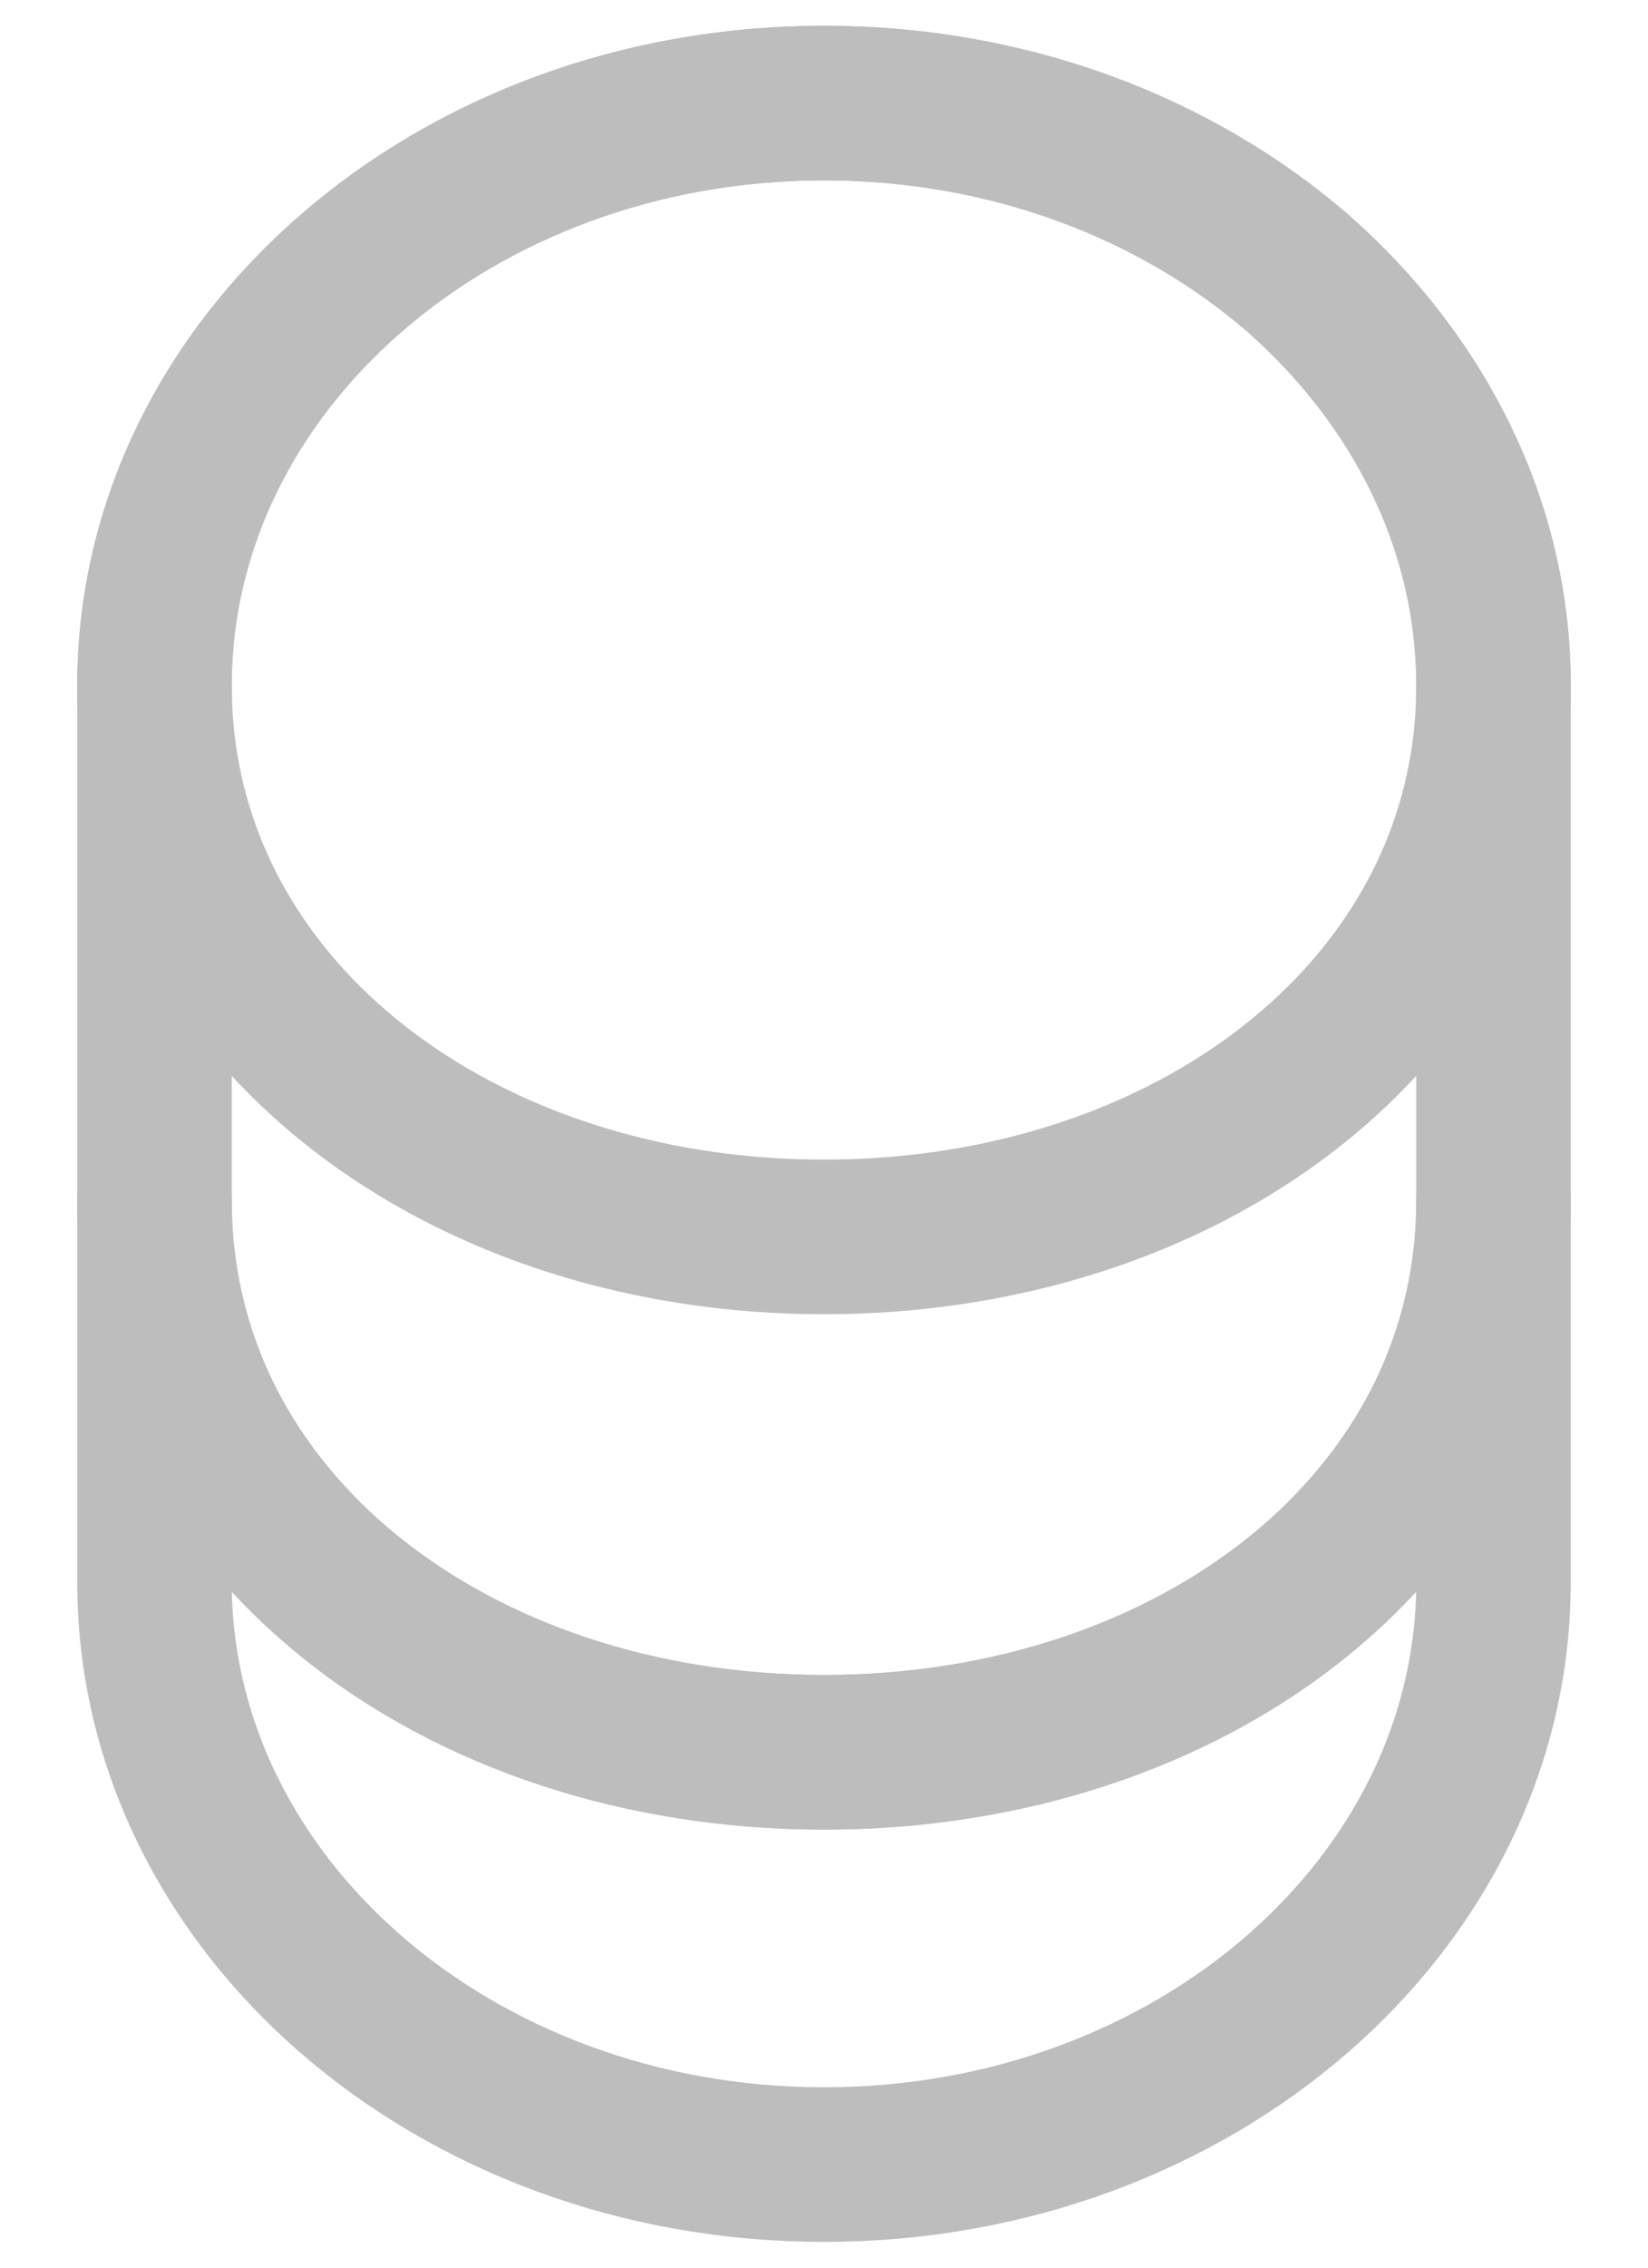 <svg width="16" height="22" viewBox="0 0 16 22" fill="none" xmlns="http://www.w3.org/2000/svg">
<path d="M14.5 11.65V15.35C14.5 18.47 11.59 21 8 21C4.41 21 1.5 18.47 1.5 15.35V11.65C1.5 14.77 4.41 17 8 17C11.59 17 14.5 14.77 14.5 11.65Z" stroke="#bdbdbd" stroke-width="1.5" stroke-linecap="round" stroke-linejoin="round"/>
<path d="M14.5 6.65C14.5 7.56 14.25 8.4 13.81 9.12C12.74 10.88 10.54 12 8 12C5.46 12 3.26 10.88 2.19 9.12C1.75 8.4 1.5 7.56 1.5 6.65C1.5 5.09 2.23 3.68 3.4 2.66C4.58 1.63 6.2 1 8 1C9.8 1 11.42 1.63 12.6 2.65C13.77 3.68 14.5 5.09 14.5 6.65Z" stroke="#bdbdbd" stroke-width="1.5" stroke-linecap="round" stroke-linejoin="round"/>
<path d="M14.5 6.65V11.65C14.5 14.77 11.59 17 8 17C4.41 17 1.5 14.77 1.5 11.65V6.65C1.5 3.53 4.41 1 8 1C9.8 1 11.42 1.63 12.6 2.65C13.77 3.68 14.5 5.09 14.5 6.65Z" stroke="#bdbdbd" stroke-width="1.5" stroke-linecap="round" stroke-linejoin="round"/>
</svg>

